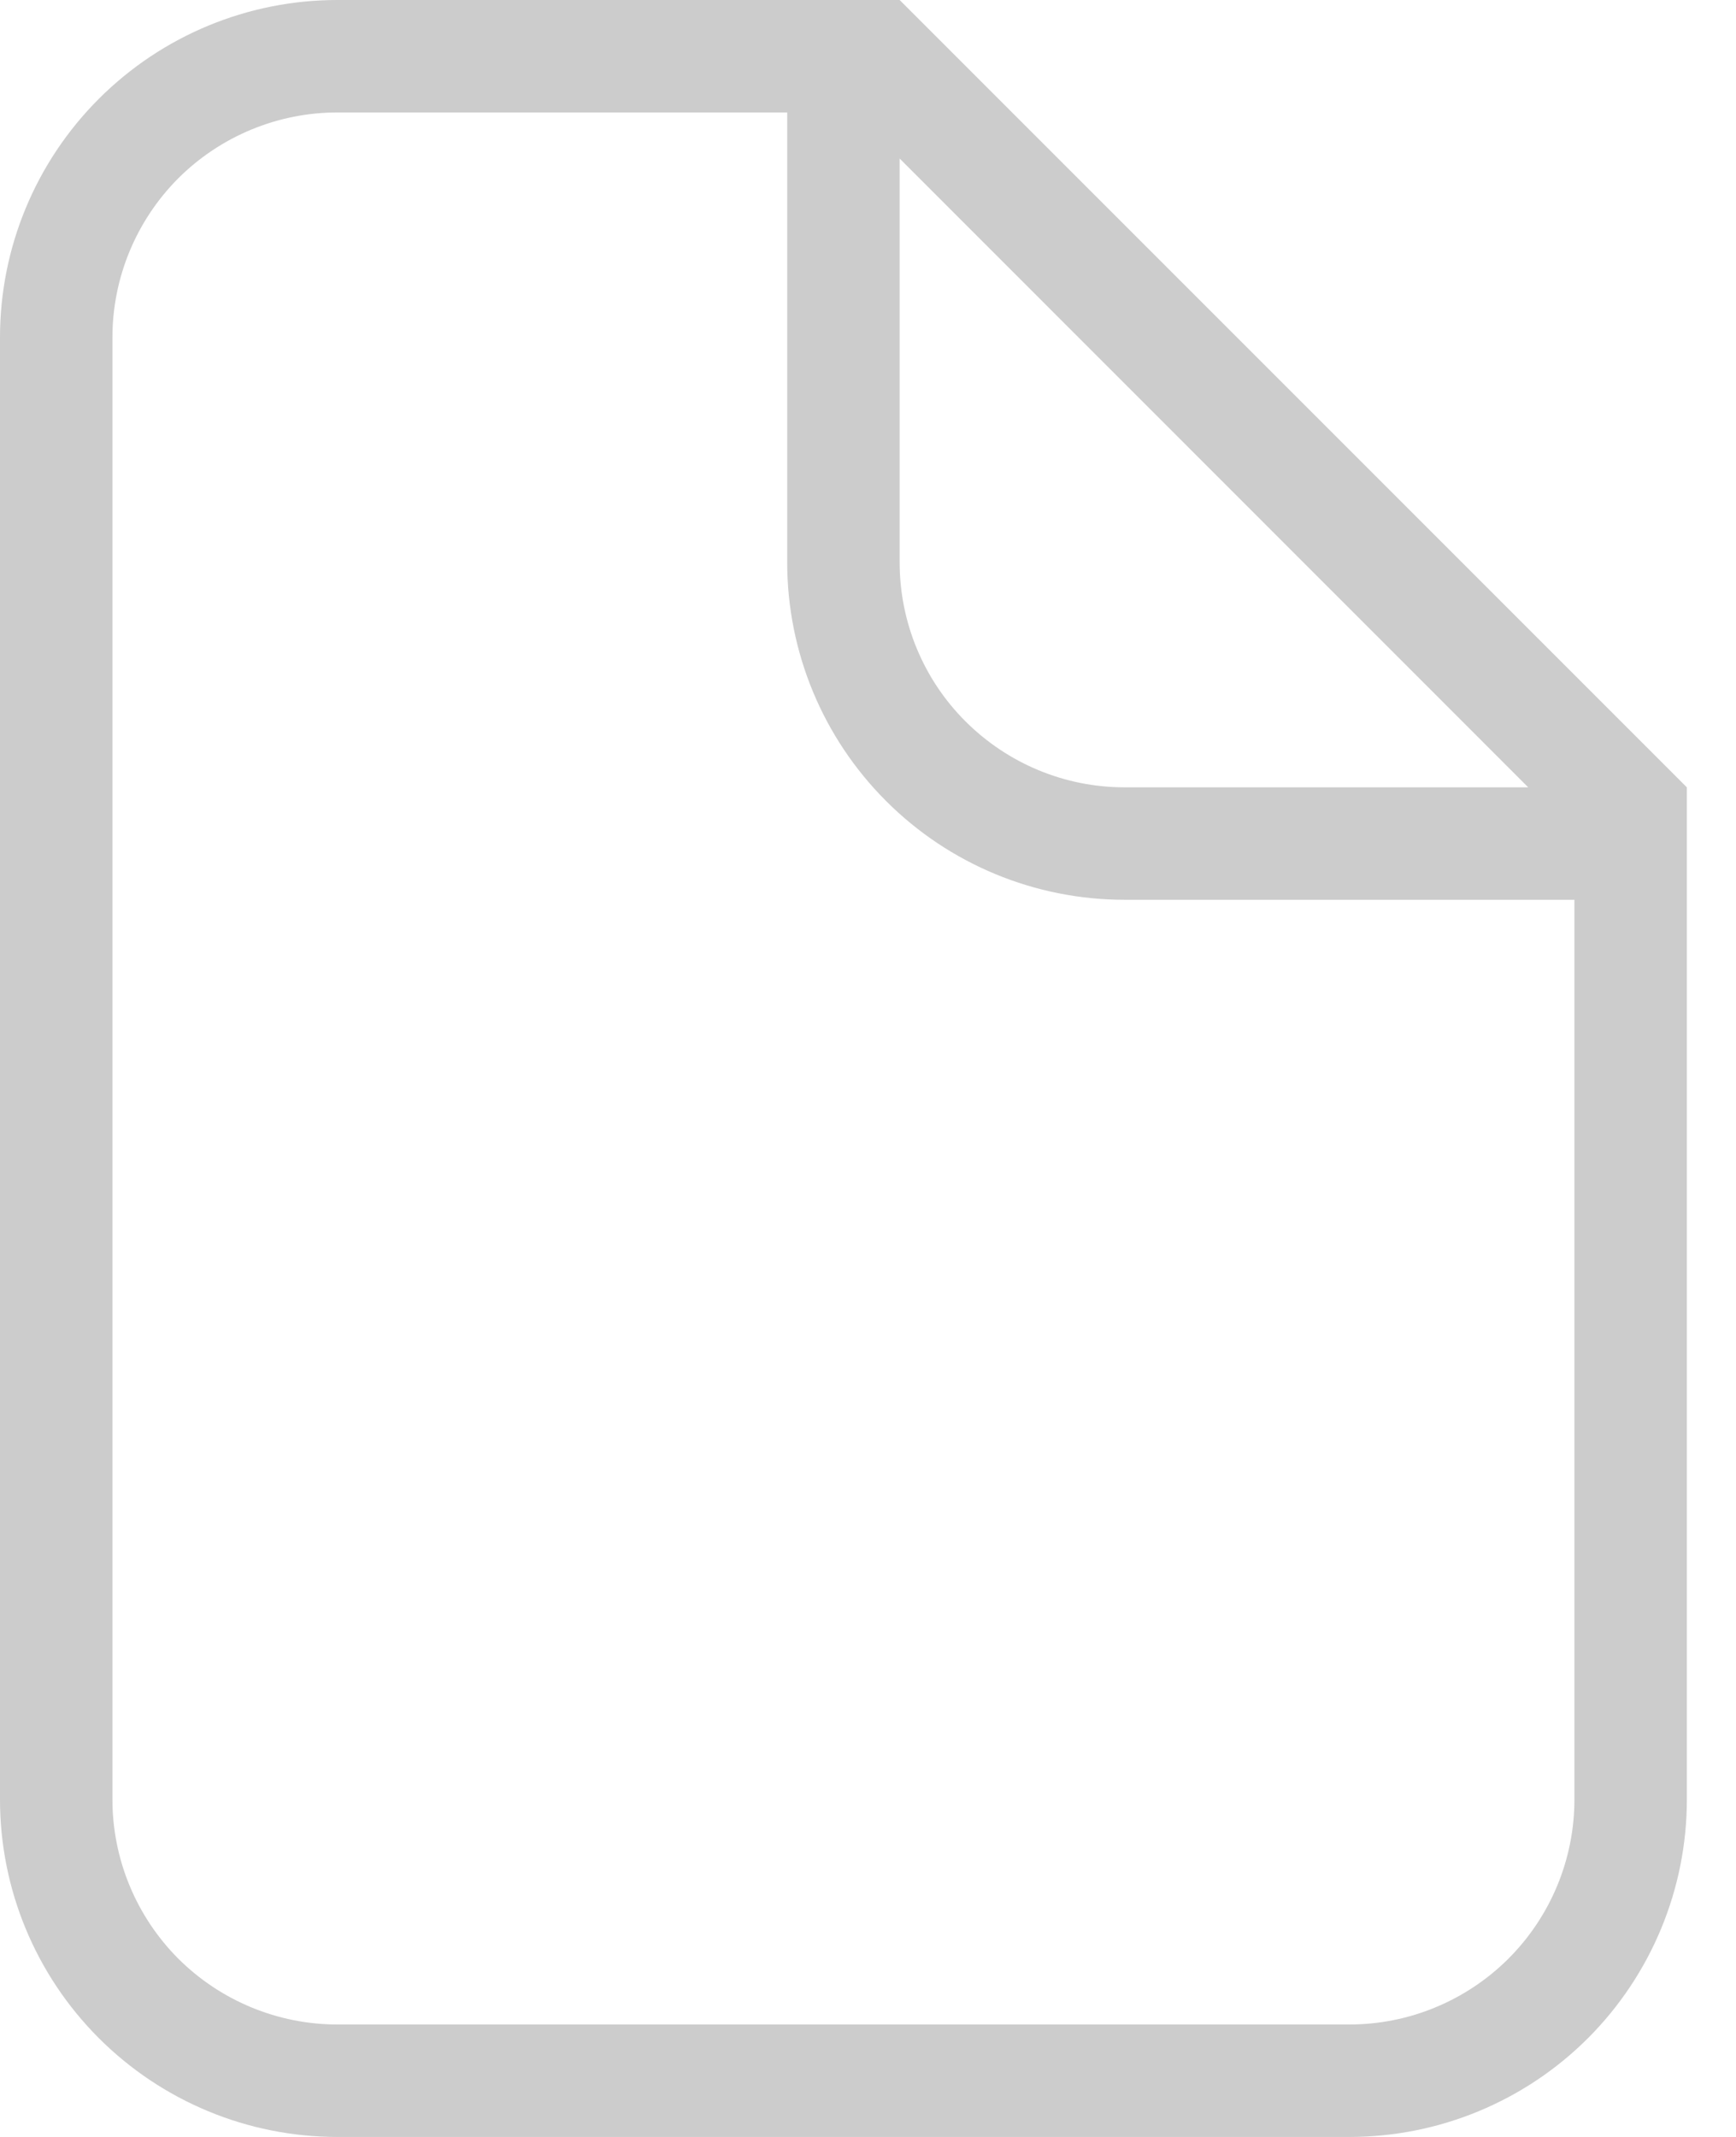 <svg width="13" height="16" viewBox="0 0 13 16" fill="none" xmlns="http://www.w3.org/2000/svg">
    <path
        d="M8.421 6.737C7.751 6.737 7.108 6.471 6.635 5.997C6.161 5.523 5.895 4.881 5.895 4.211V0.842H2.526C2.08 0.842 1.651 1.02 1.335 1.335C1.02 1.651 0.842 2.08 0.842 2.526V13.474C0.842 13.92 1.02 14.349 1.335 14.665C1.651 14.98 2.08 15.158 2.526 15.158H10.105C10.552 15.158 10.98 14.98 11.296 14.665C11.612 14.349 11.79 13.92 11.79 13.474V6.737H8.421ZM6.737 4.211C6.737 4.657 6.914 5.086 7.23 5.401C7.546 5.717 7.974 5.895 8.421 5.895H11.444L6.737 1.187V4.211ZM2.526 0H6.737L12.632 5.895V13.474C12.632 14.144 12.365 14.786 11.892 15.26C11.418 15.734 10.775 16 10.105 16H2.526C1.856 16 1.214 15.734 0.74 15.26C0.266 14.786 0 14.144 0 13.474V2.526C0 1.856 0.266 1.214 0.74 0.74C1.214 0.266 1.856 0 2.526 0Z"
        fill="#CCCCCC"
        stroke="none"
        stroke-width="1.2" />
</svg>
    